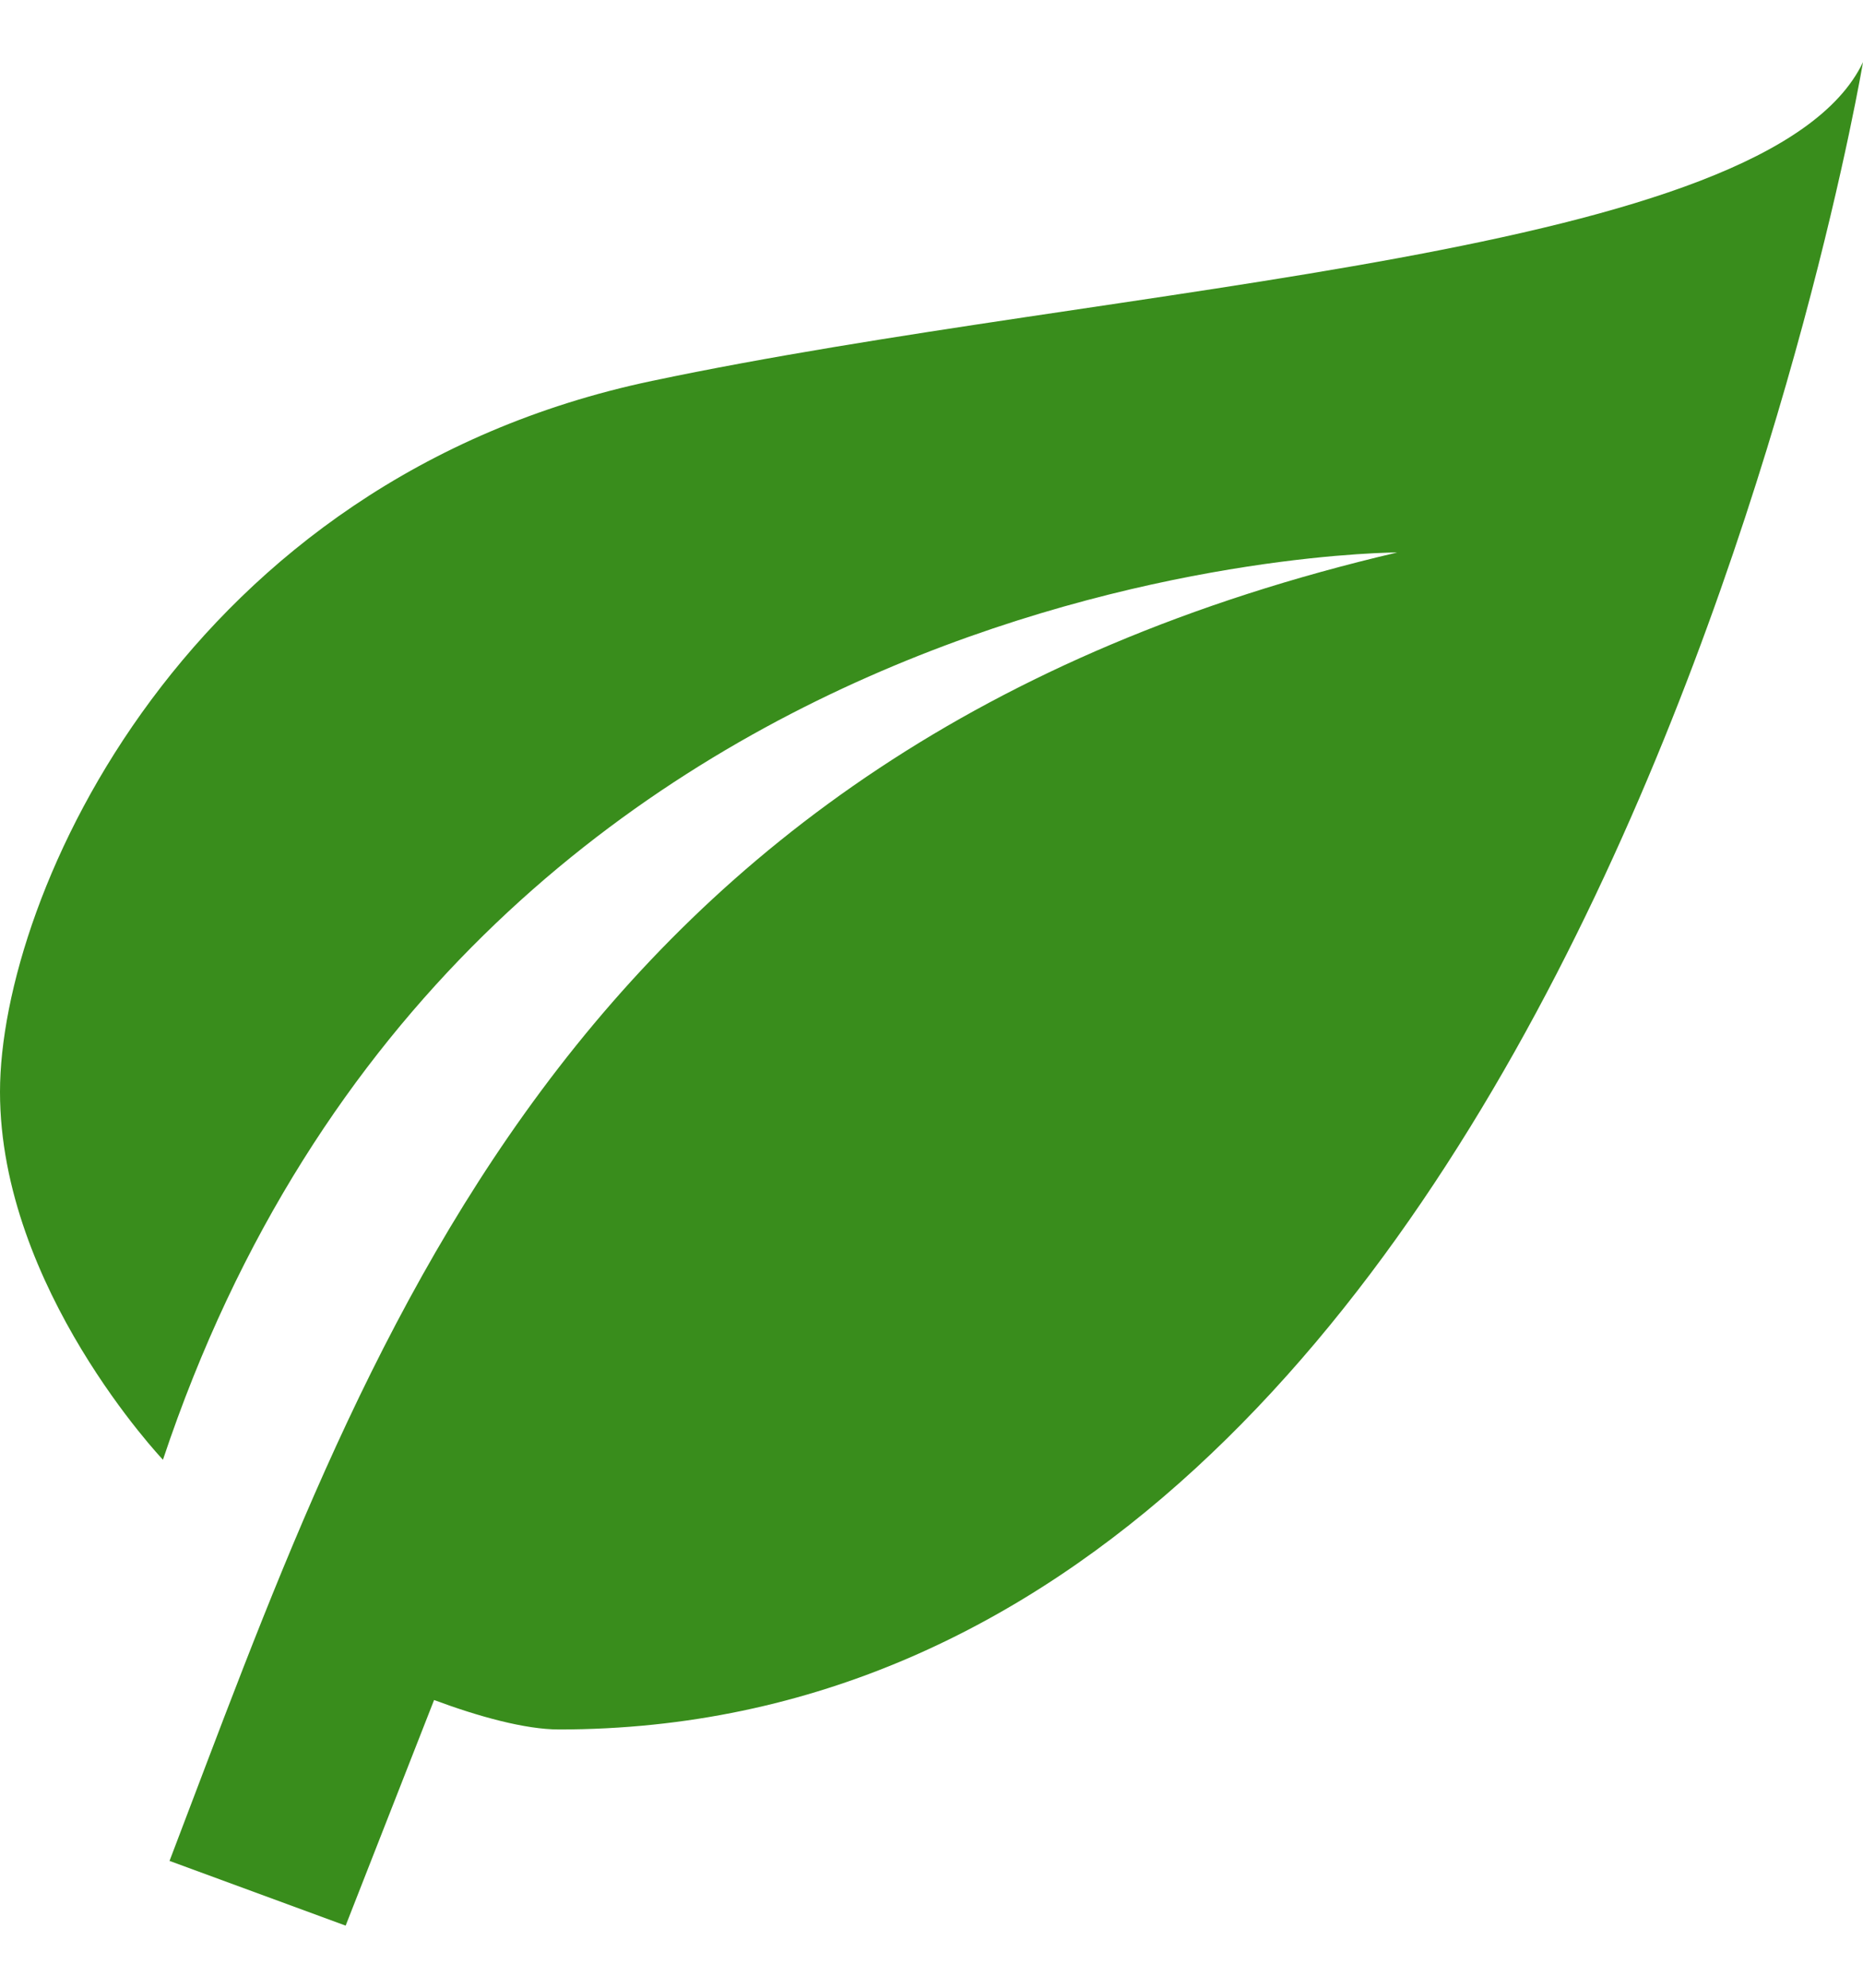 <svg width="15" height="16" viewBox="0 0 15 16" fill="none" xmlns="http://www.w3.org/2000/svg">
<path d="M11.25 4.447C4.5 6.026 2.925 10.897 1.365 14.979L2.783 15.5L3.495 13.684C3.855 13.818 4.23 13.921 4.5 13.921C12.75 13.921 15 0.5 15 0.5C14.25 2.079 9 2.276 5.25 3.066C1.5 3.855 0 7.211 0 8.789C0 10.368 1.312 11.75 1.312 11.75C3.75 4.447 11.25 4.447 11.25 4.447Z" fill="#398D1C"/>
</svg>
